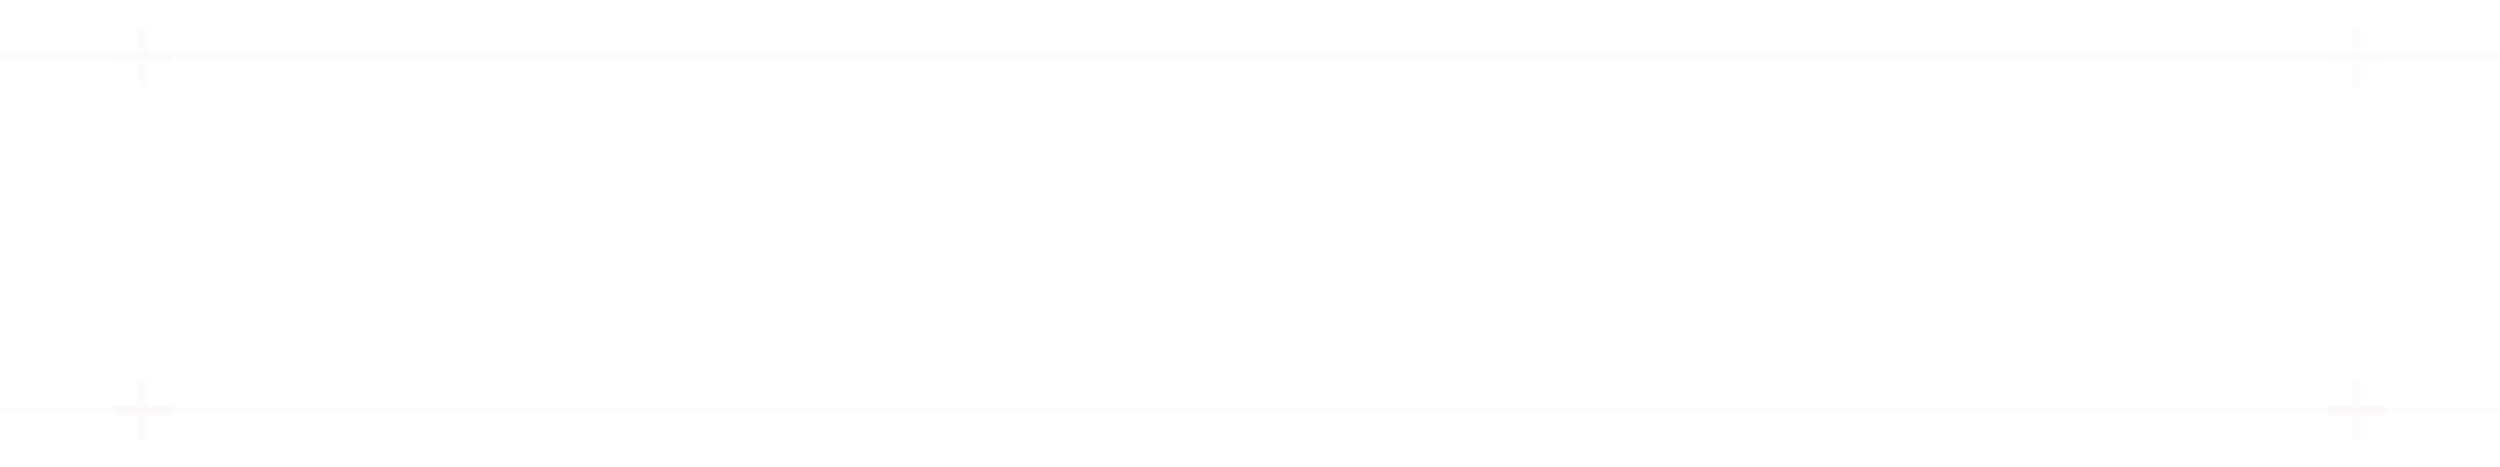 <svg width="375" height="70" viewBox="0 0 375 70" fill="none" xmlns="http://www.w3.org/2000/svg">
<line opacity="0.1" x1="4.37114e-08" y1="8.5" x2="375" y2="8.5" stroke="#F3E7E7"/>
<line opacity="0.1" x1="4.37114e-08" y1="61.5" x2="375" y2="61.5" stroke="#F3E7E7"/>
<path opacity="0.15" d="M349.037 7.894H352.67V4.261H354.182V7.894H357.815V9.406H354.182V13.039H352.67V9.406H349.037V7.894Z" fill="#F3E7E7"/>
<path opacity="0.15" d="M349.037 60.894H352.67V57.261H354.182V60.894H357.815V62.406H354.182V66.039H352.67V62.406H349.037V60.894Z" fill="#F3E7E7"/>
<path opacity="0.15" d="M17.037 7.894H20.67V4.261H22.182V7.894H25.815V9.406H22.182V13.039H20.67V9.406H17.037V7.894Z" fill="#F3E7E7"/>
<path opacity="0.15" d="M17.037 60.894H20.67V57.261H22.182V60.894H25.815V62.406H22.182V66.039H20.67V62.406H17.037V60.894Z" fill="#F3E7E7"/>
</svg>
